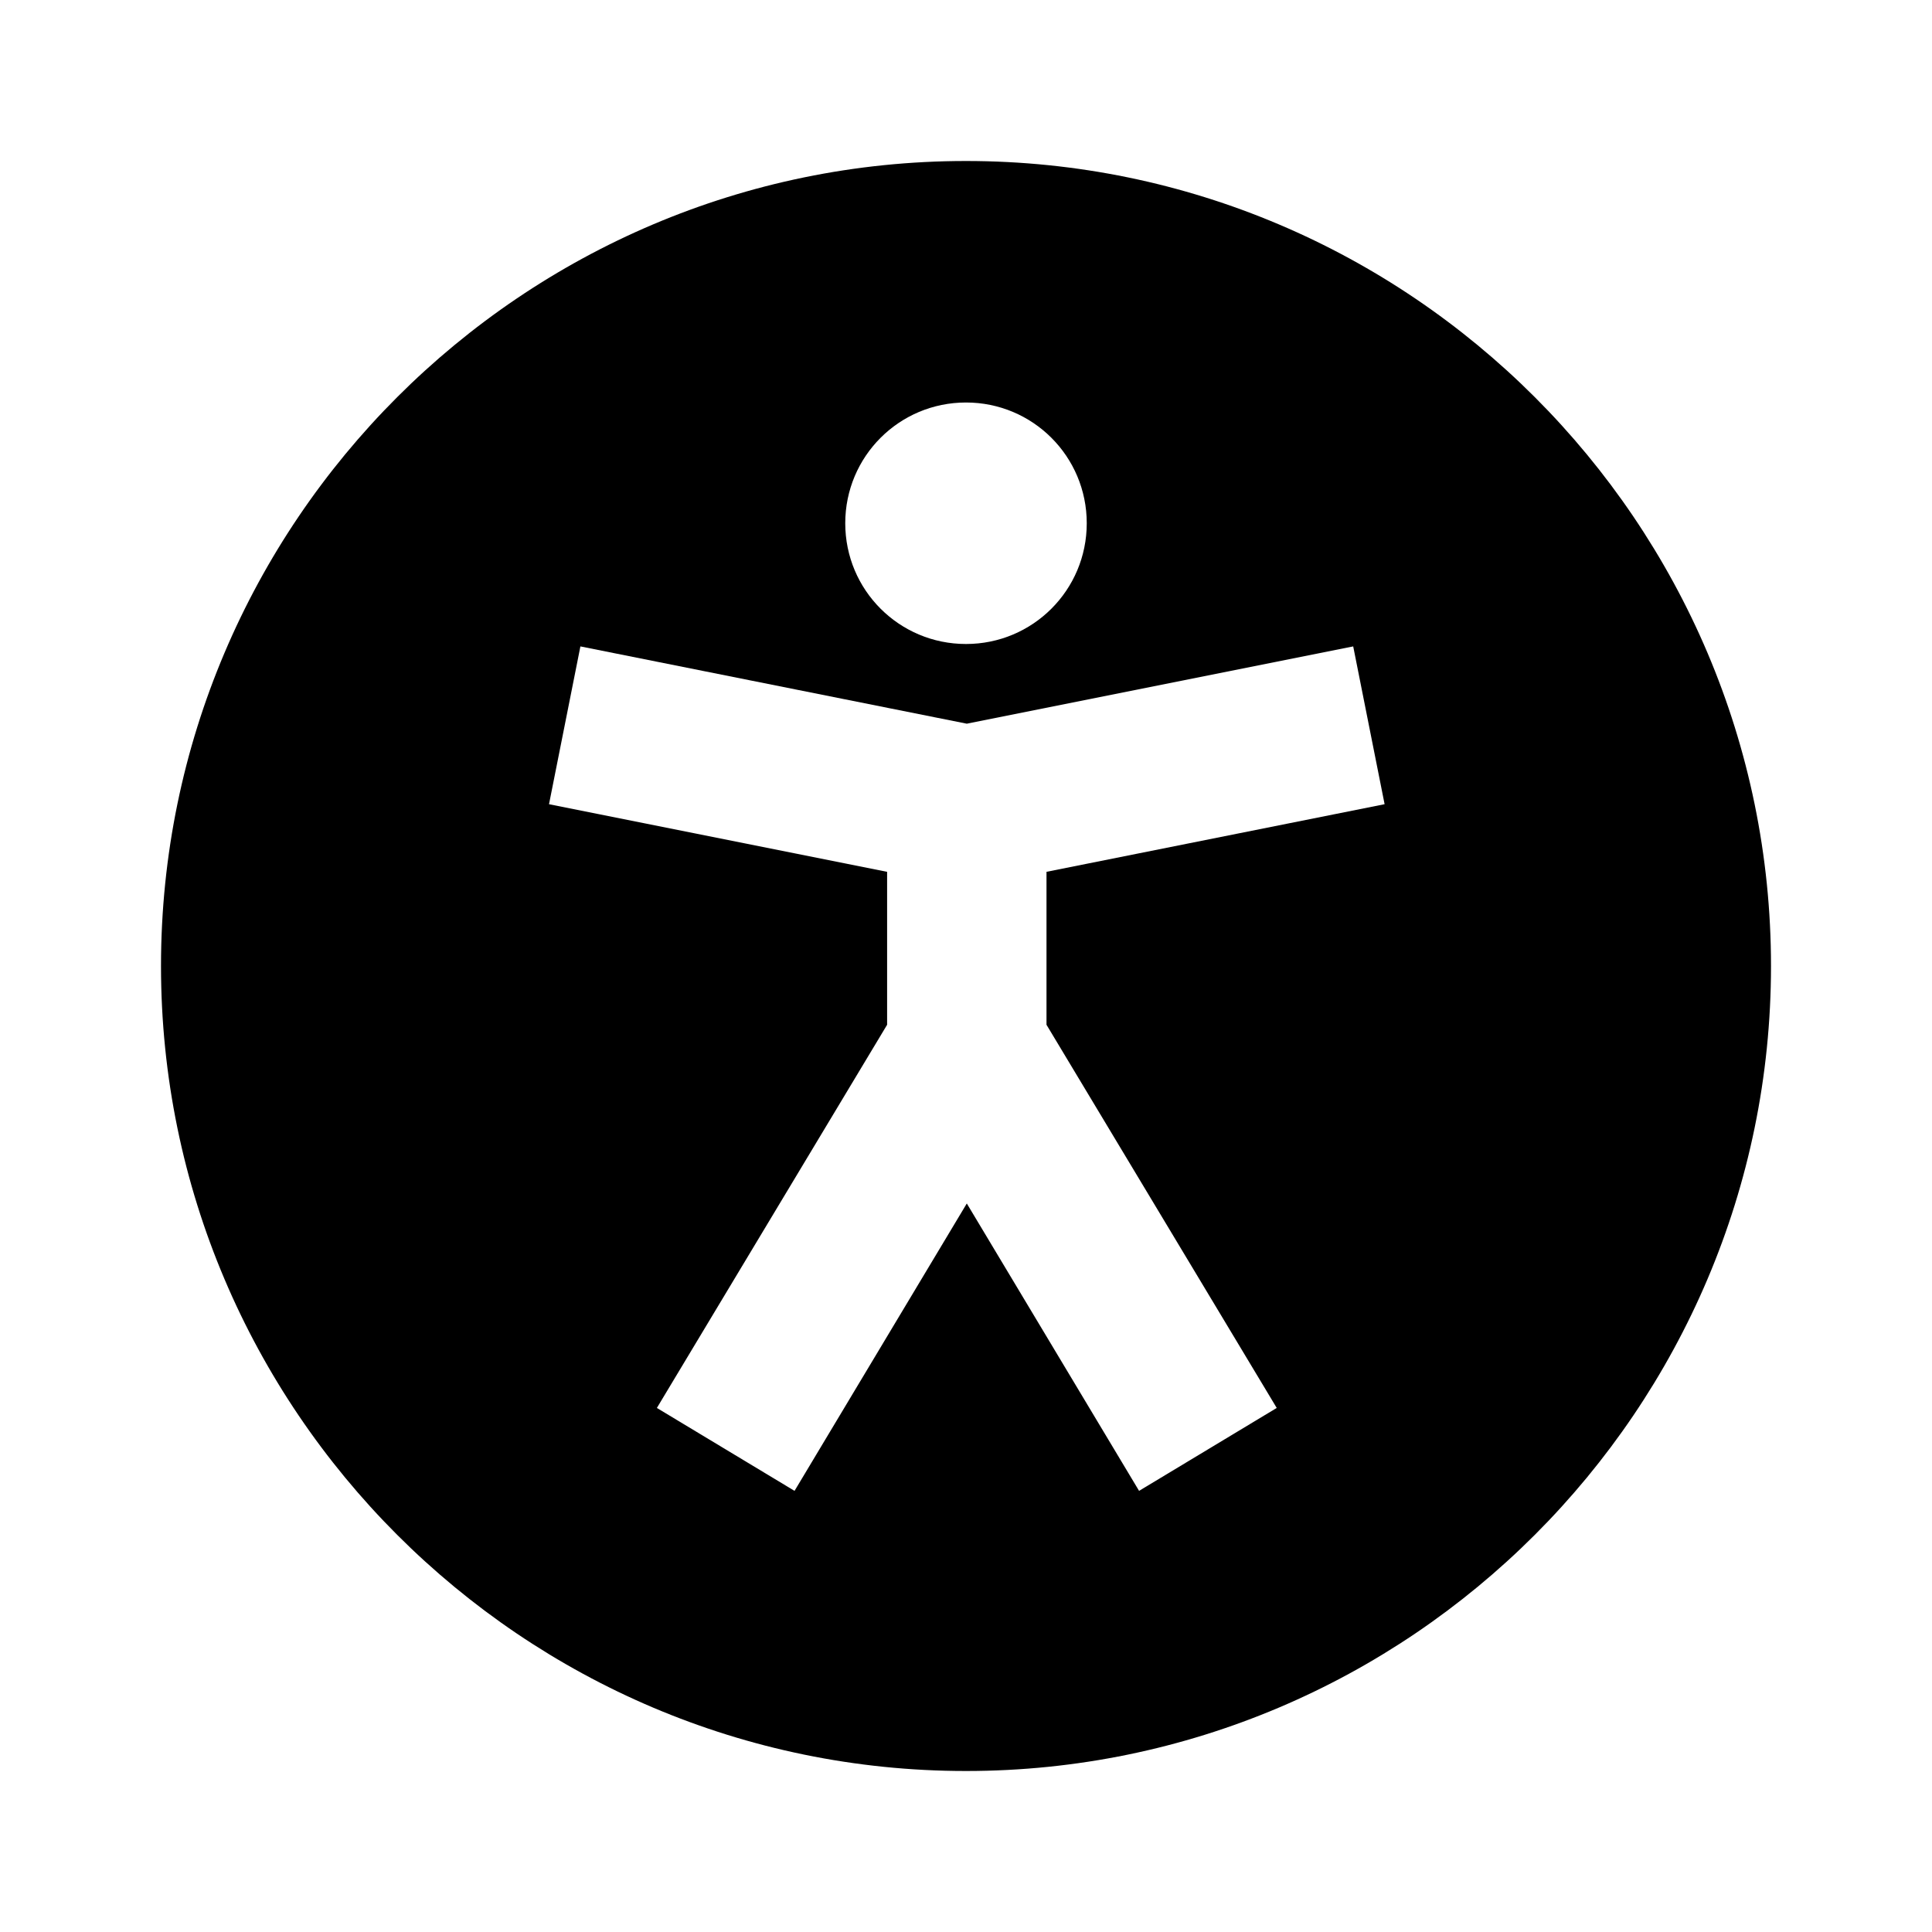 <svg width="24" height="24" viewBox="0 0 24 24" fill="none" xmlns="http://www.w3.org/2000/svg">
<path d="M12 2C6.49 2 2 6.49 2 12C2 17.51 6.49 22 12 22C17.51 22 22 17.51 22 12C22 6.49 17.51 2 12 2ZM12 5C12.83 5 13.5 5.67 13.5 6.5C13.5 7.33 12.83 8 12 8C11.17 8 10.5 7.33 10.5 6.5C10.5 5.67 11.17 5 12 5ZM15.86 17.49L14.15 18.52L12.01 14.95L9.87 18.52L8.16 17.49L11.02 12.73V10.83L6.82 9.99L7.21 8.03L12.01 8.99L16.81 8.03L17.2 9.99L13 10.83V12.73L15.86 17.49Z" fill="black"/>
</svg>
